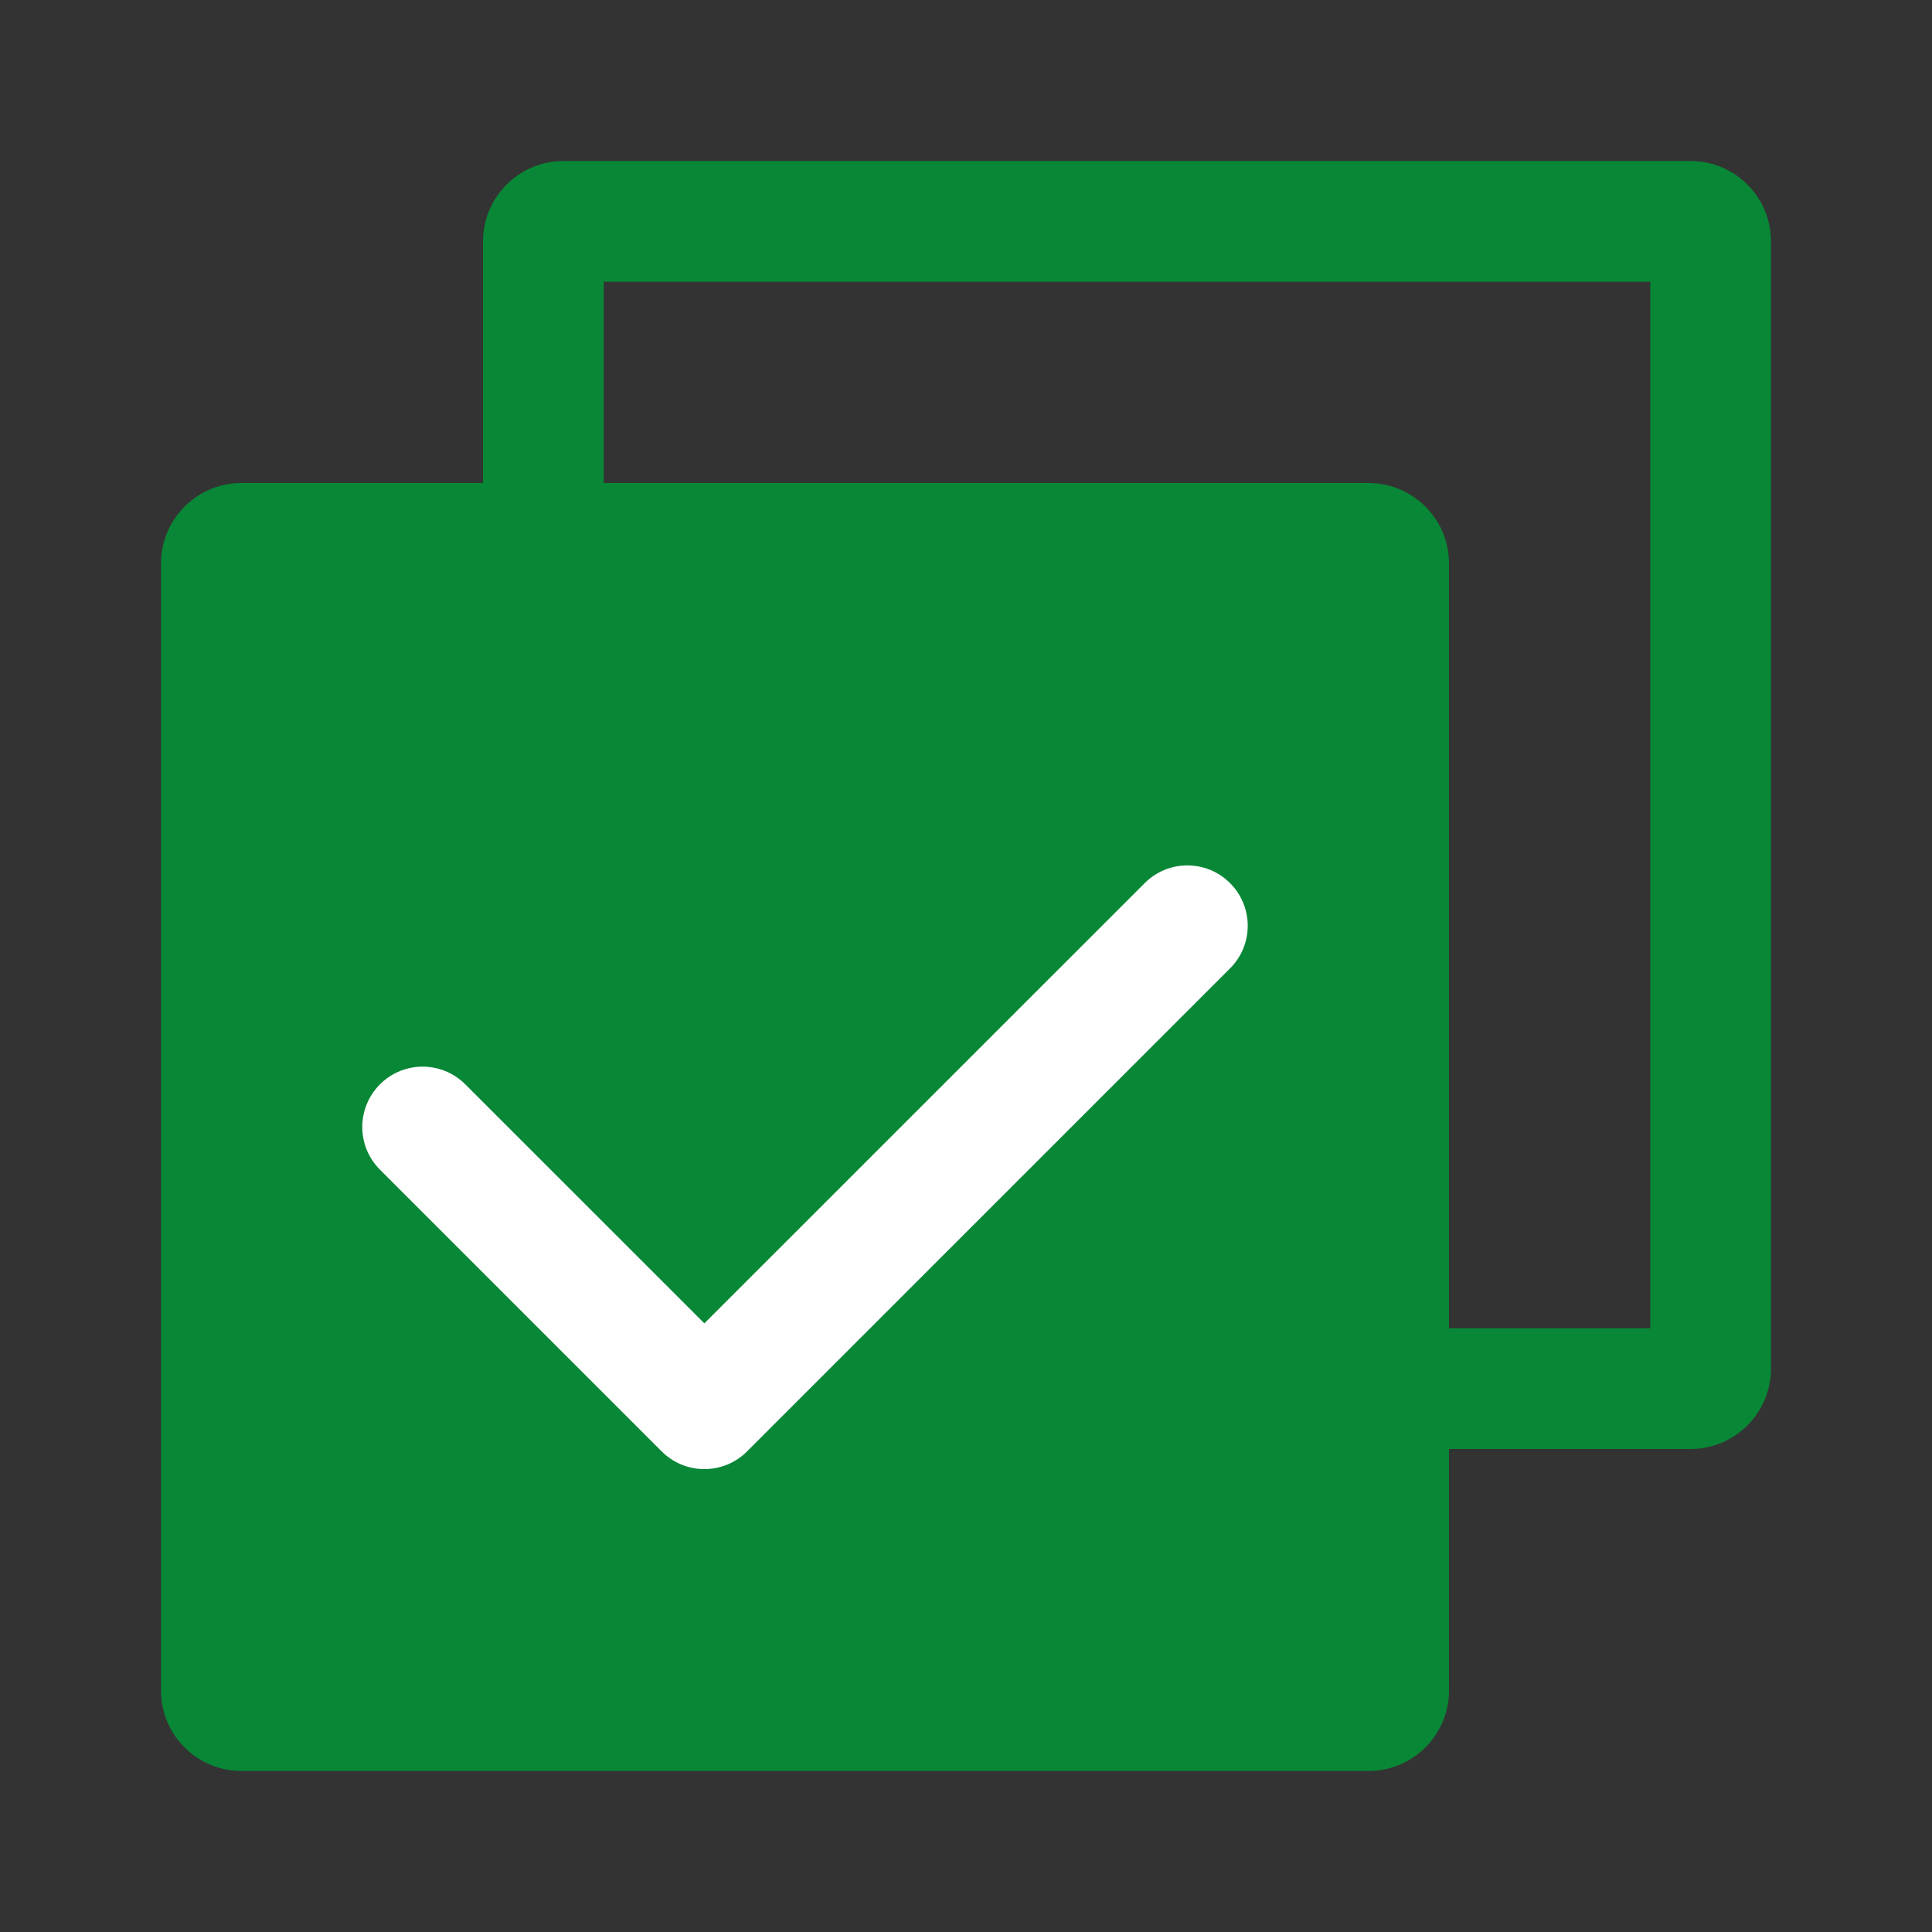 <svg width="24" height="24" viewBox="0 0 24 24" fill="none" xmlns="http://www.w3.org/2000/svg">
<rect x="0" y="0" width="24" height="24" fill="#333333" stroke="none"/>
<path id="fill" d="M2 7C2 6.448 2.448 6 3 6H17C17.552 6 18 6.448 18 7V21C18 21.552 17.552 22 17 22H3C2.448 22 2 21.552 2 21V7Z" fill="#088736"/>
<path id="fill" fill-rule="evenodd" clip-rule="evenodd" d="M7.5 3.5V16.5H20.5V3.5H7.5ZM7 2C6.448 2 6 2.448 6 3V17C6 17.552 6.448 18 7 18H21C21.552 18 22 17.552 22 17V3C22 2.448 21.552 2 21 2H7Z" fill="#088736"/>
<path fill-rule="evenodd" clip-rule="evenodd" d="M15.28 10.97C15.573 11.263 15.573 11.737 15.28 12.03L9.28 18.03C8.987 18.323 8.513 18.323 8.22 18.03L4.72 14.53C4.427 14.237 4.427 13.763 4.72 13.47C5.013 13.177 5.487 13.177 5.78 13.47L8.75 16.439L14.22 10.97C14.513 10.677 14.987 10.677 15.28 10.97Z" fill="white"/>
</svg>
